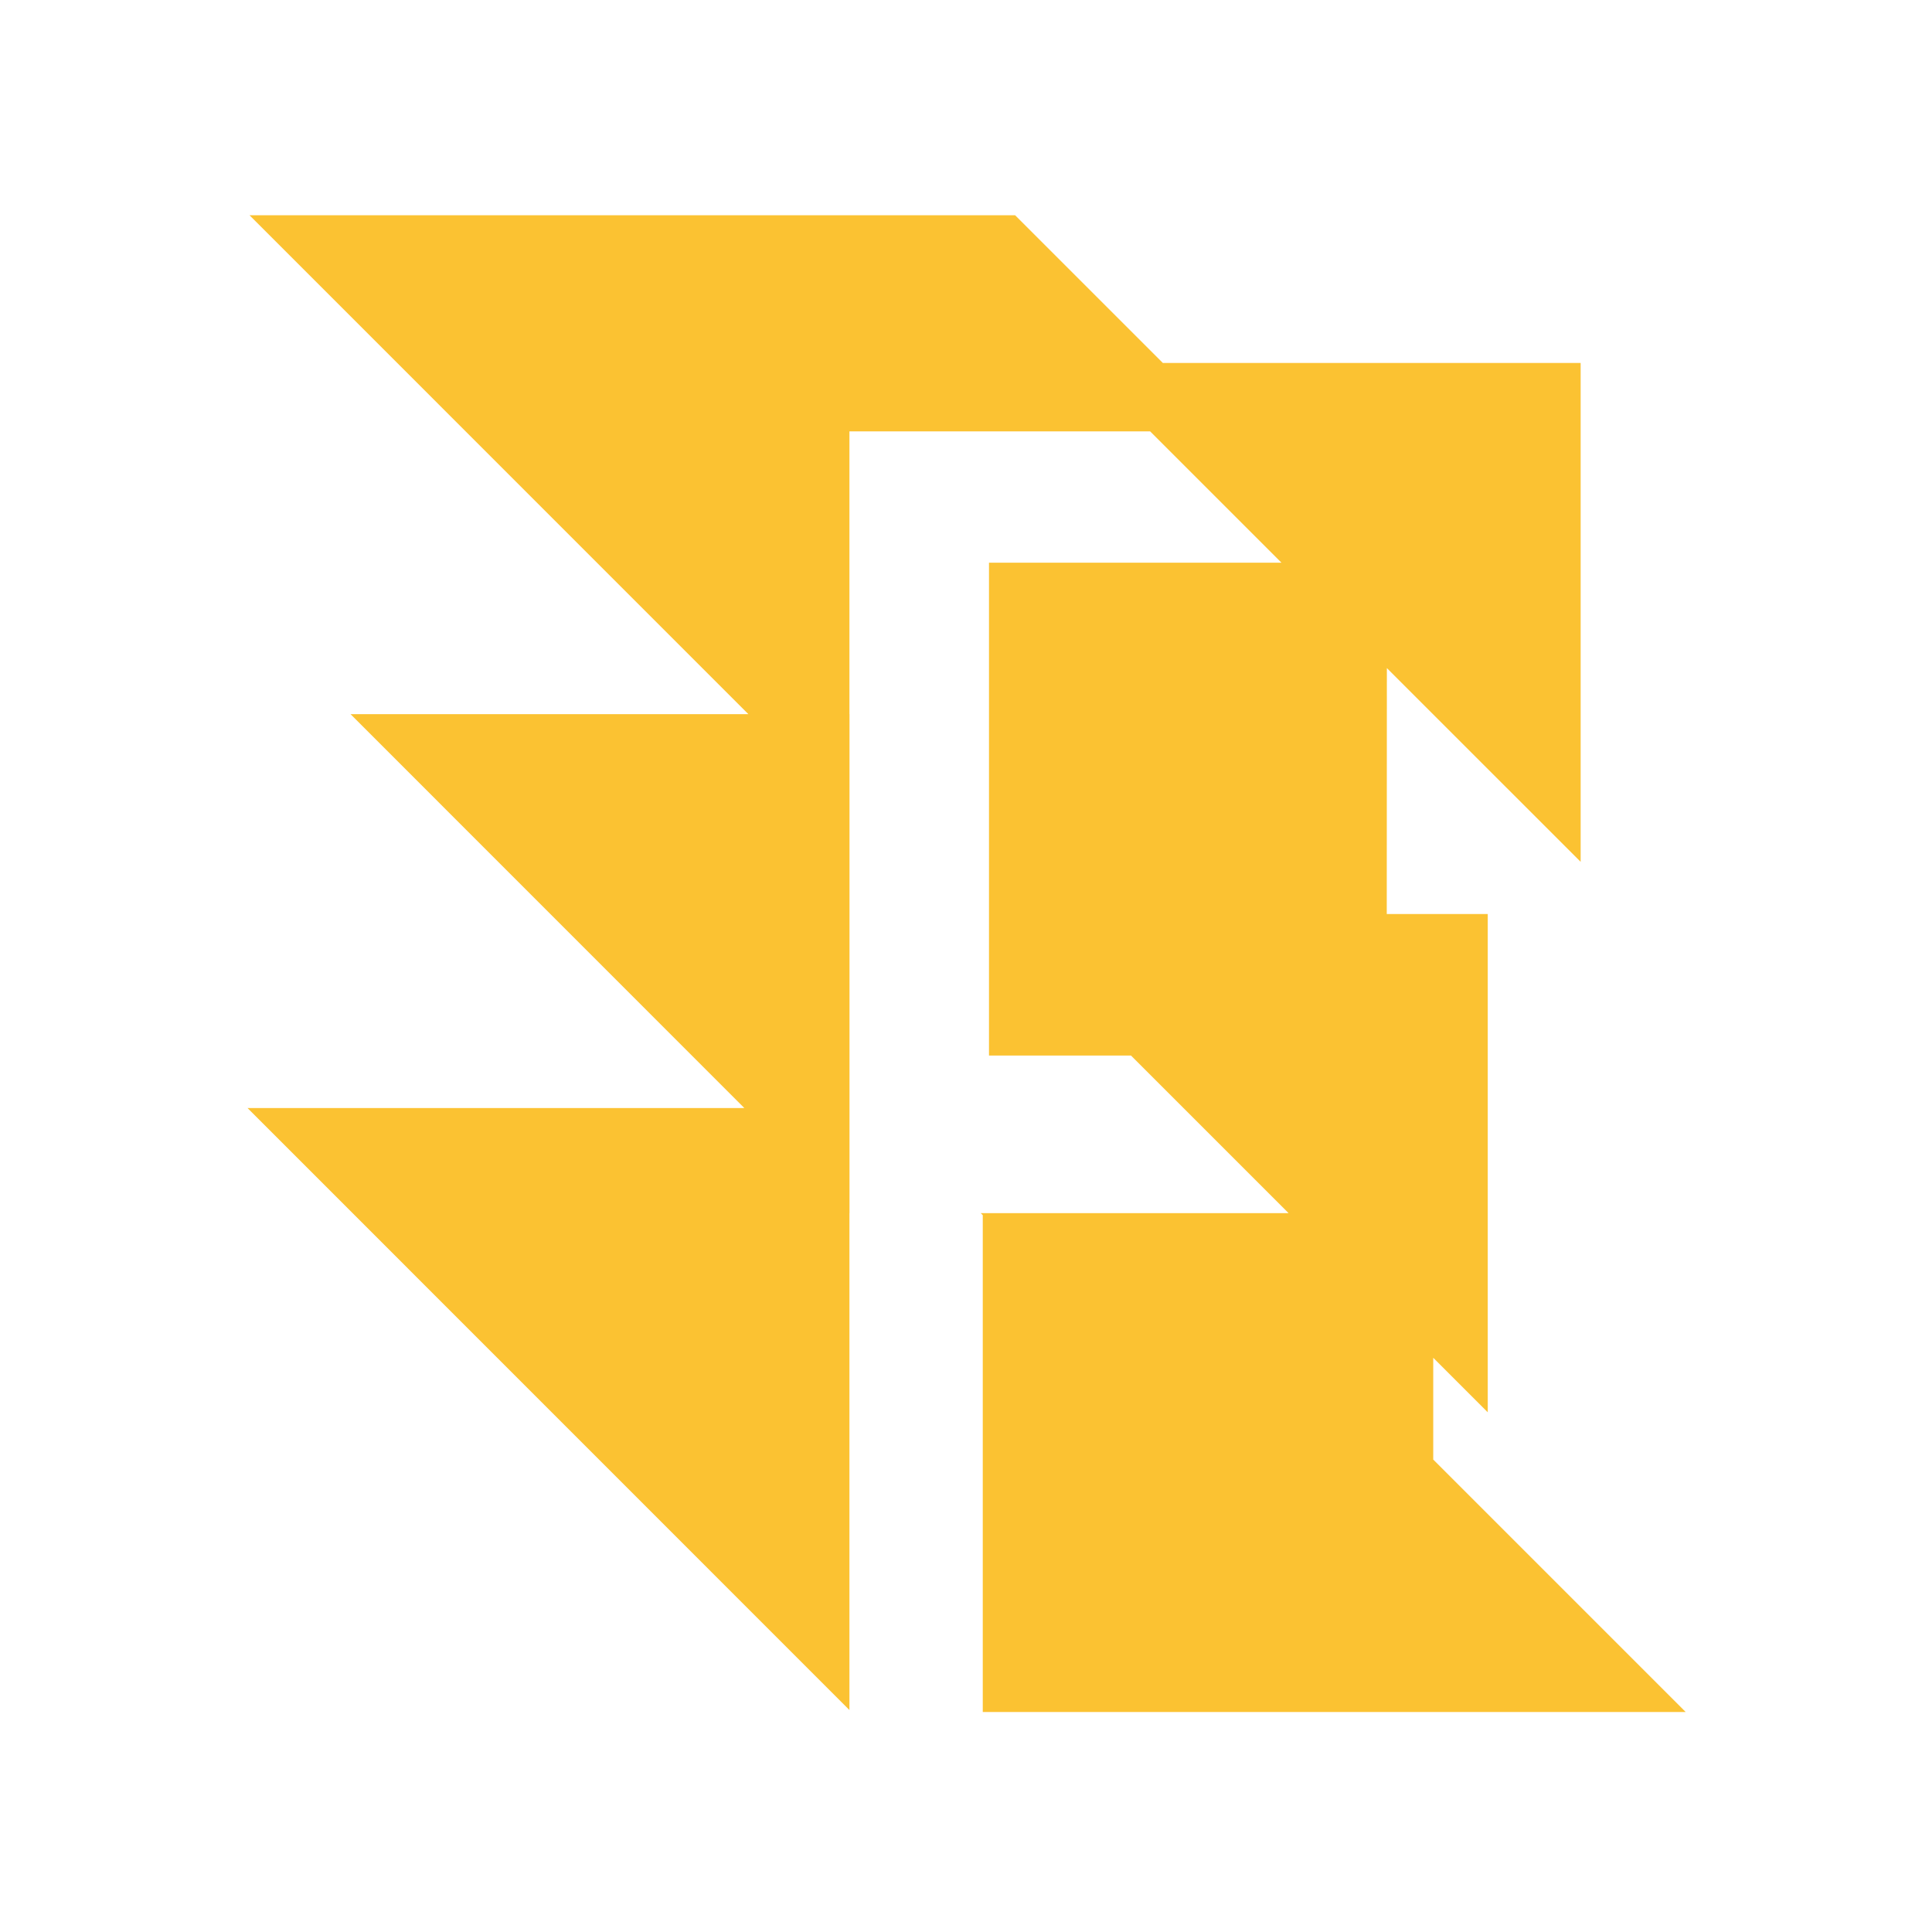 <svg xmlns="http://www.w3.org/2000/svg" width="3em" height="3em" viewBox="0 0 300 300"><path fill="#fbc02d" fill-opacity=".976" d="m38.75 33.427l77.461 77.47H54.436l61.145 61.16H38.437l93.462 93.478v-77.158l.01-.01v-77.47h-.01V66.982h46.691l20.394 20.393H153.57v76.531h22.05l24.474 24.473h-15.806l-.01-.01v.01h-31.665l-.01-.01v.01h-.313l.313.313v77.148h109.149l-39.2-39.2v-15.806l8.465 8.466v-77.37h-15.682l.017-38.191l30.09 30.086V56.362h-64.874l-22.94-22.934H113.71z"/></svg>
